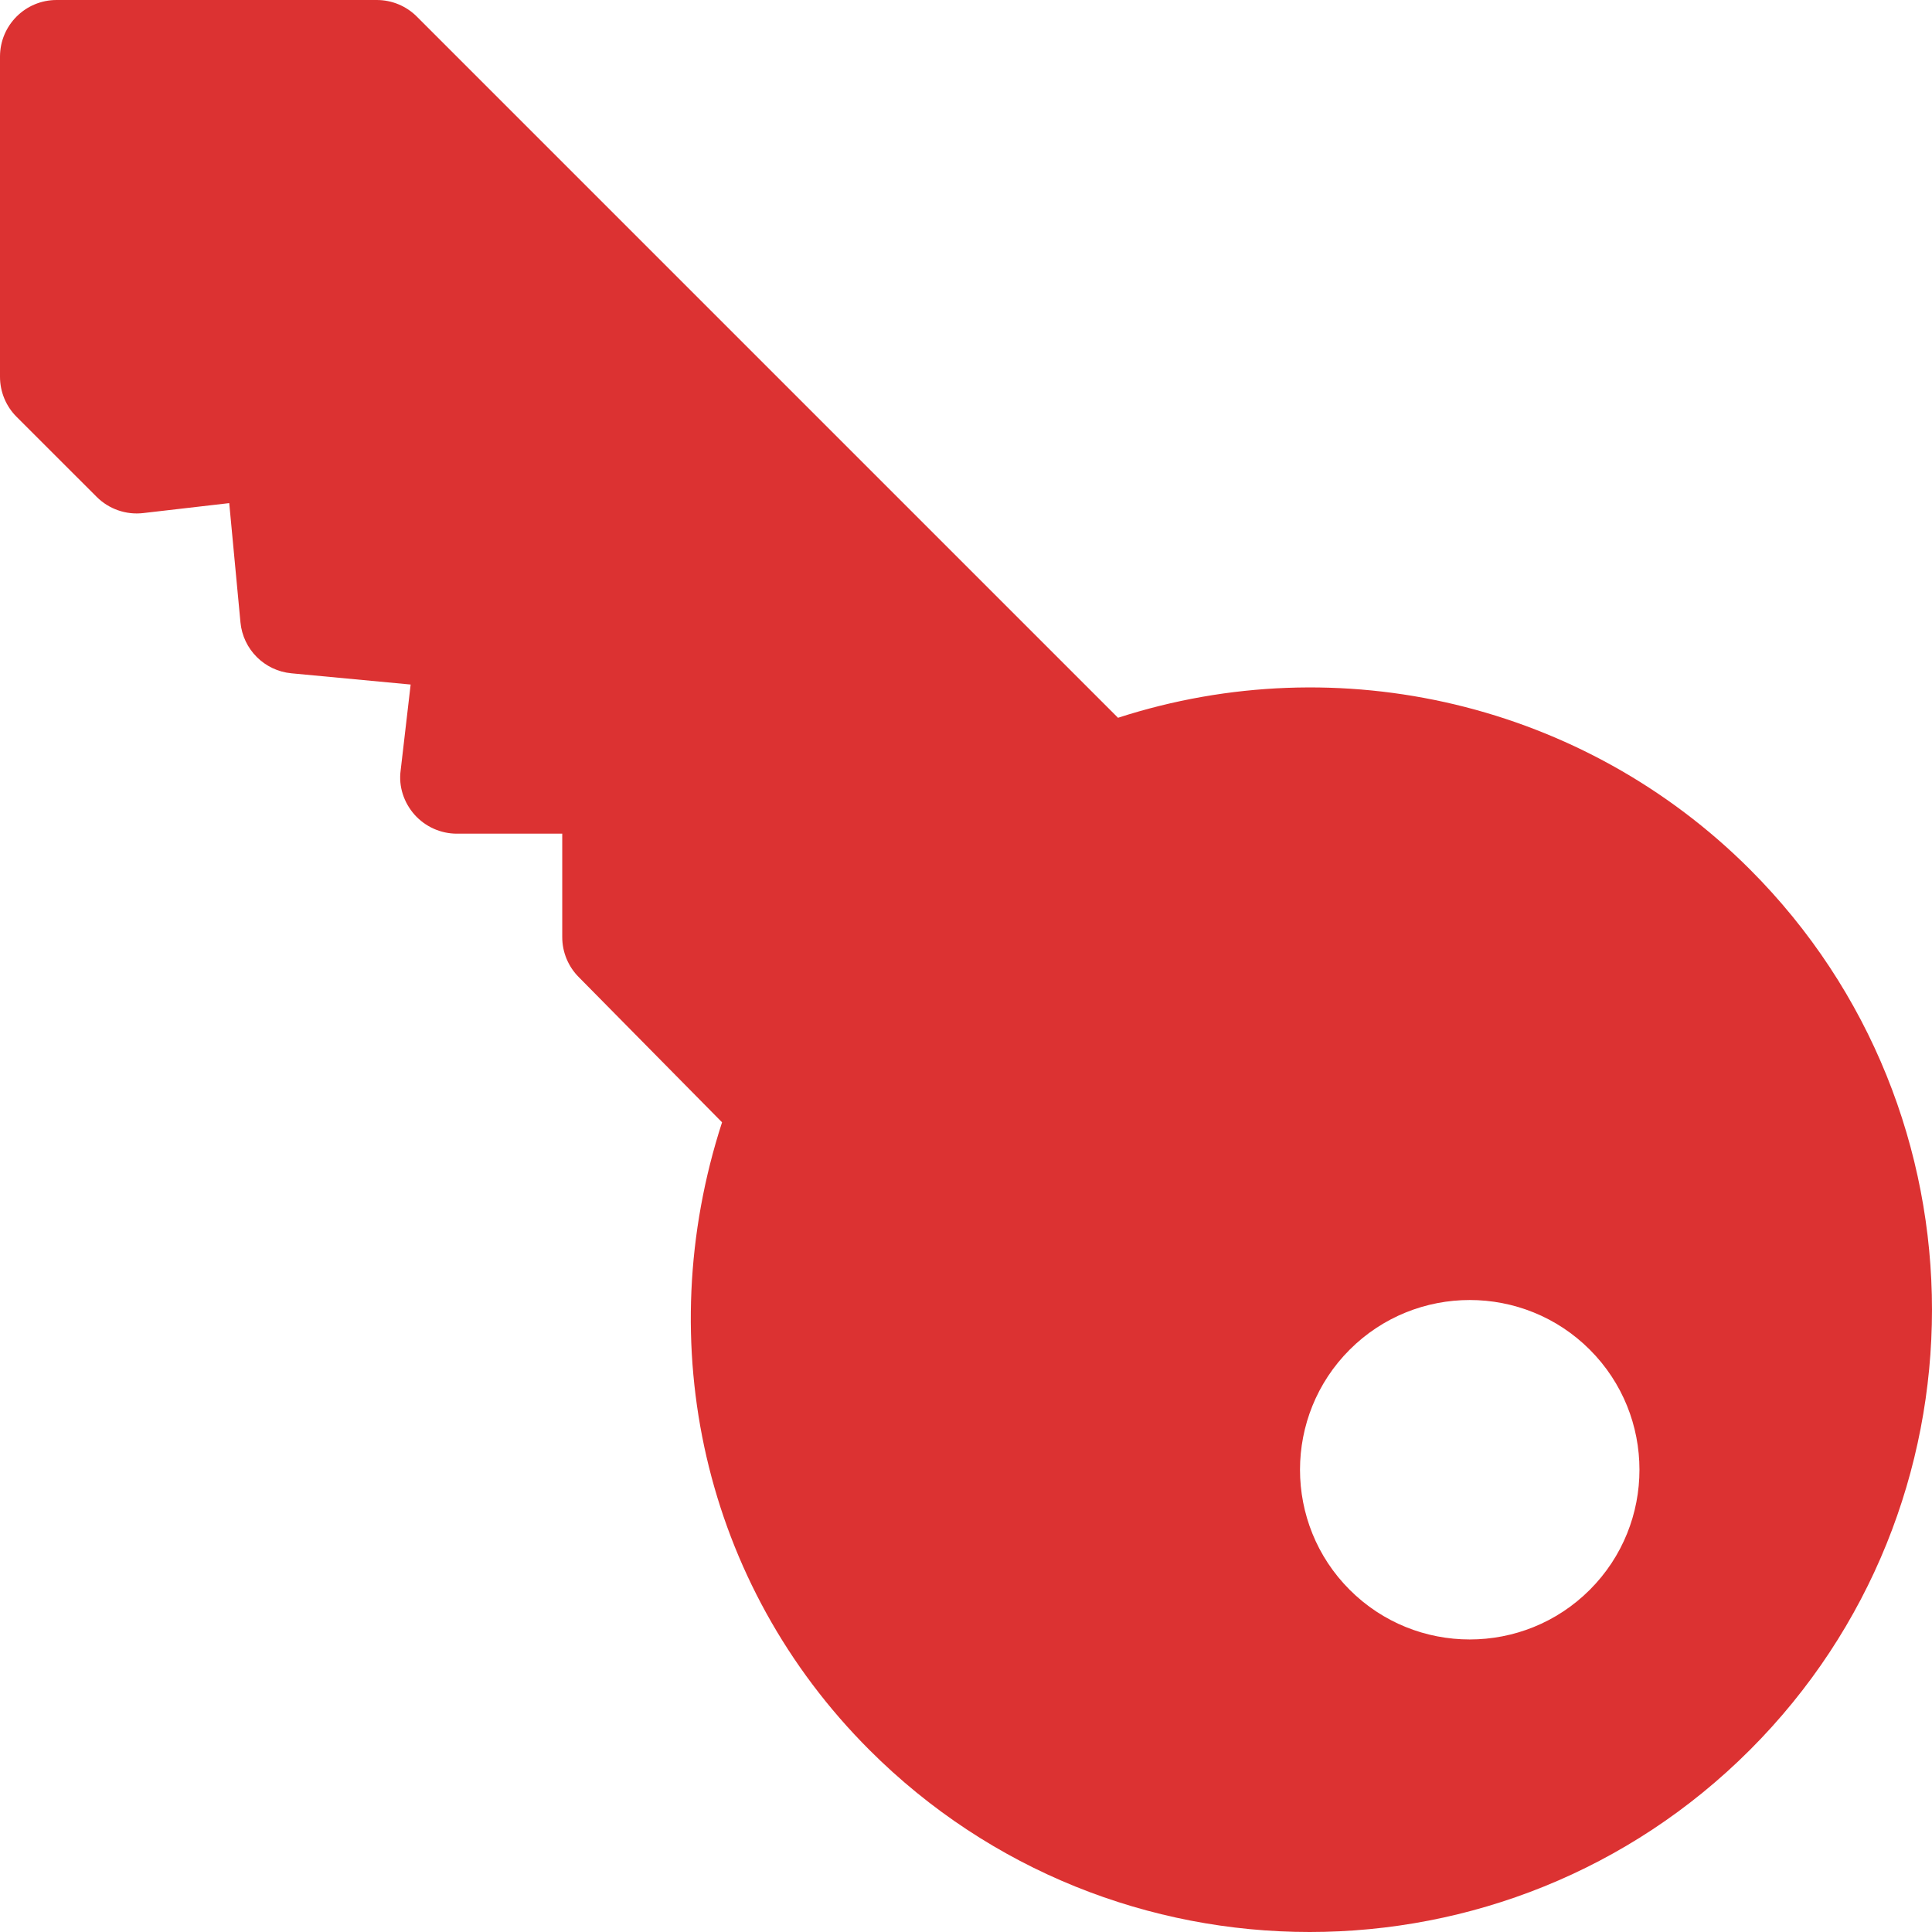 <?xml version="1.0" encoding="utf-8"?>
<!-- Generator: Adobe Illustrator 16.0.0, SVG Export Plug-In . SVG Version: 6.00 Build 0)  -->
<!DOCTYPE svg PUBLIC "-//W3C//DTD SVG 1.1//EN" "http://www.w3.org/Graphics/SVG/1.1/DTD/svg11.dtd">
<svg version="1.1" id="Capa_1" xmlns="http://www.w3.org/2000/svg" xmlns:xlink="http://www.w3.org/1999/xlink" x="0px" y="0px"
	 width="612px" height="612px" viewBox="0 0 612 612" enable-background="new 0 0 612 612" xml:space="preserve">
<g>
	<g>
		<path fill="#DC3232" d="M554.324,554.324c76.901-76.902,76.899-202.023-0.001-278.926
			c-52.528-52.528-129.938-70.772-200.167-48.029L132.04,5.253c-3.363-3.361-7.915-5.252-12.679-5.252L17.929,0
			C8.019,0.001,0,8.021,0,17.932v101.431c0,4.763,1.891,9.316,5.252,12.677l25.372,25.354c3.869,3.871,9.297,5.76,14.744,5.131
			l27.245-3.152l3.555,37.75c0.805,8.58,7.582,15.355,16.161,16.162l37.751,3.555l-3.169,27.245
			c-0.684,5.06,1.015,10.155,4.412,13.991c3.413,3.816,8.282,6.004,13.394,6.005l33.384-0.001v32.777
			c0,4.762,1.892,9.315,5.252,12.679l45.372,45.979c-22.762,70.211-5.892,146.281,46.674,198.813
			C352.298,631.225,477.423,631.225,554.324,554.324z M427.538,503.6c-20.978-20.977-20.979-55.084-0.001-76.061
			c20.979-20.977,55.086-20.977,76.063,0c20.978,20.977,20.977,55.086-0.001,76.063C482.622,524.578,448.515,524.576,427.538,503.6z
			"/>
	</g>
</g>
</svg>
